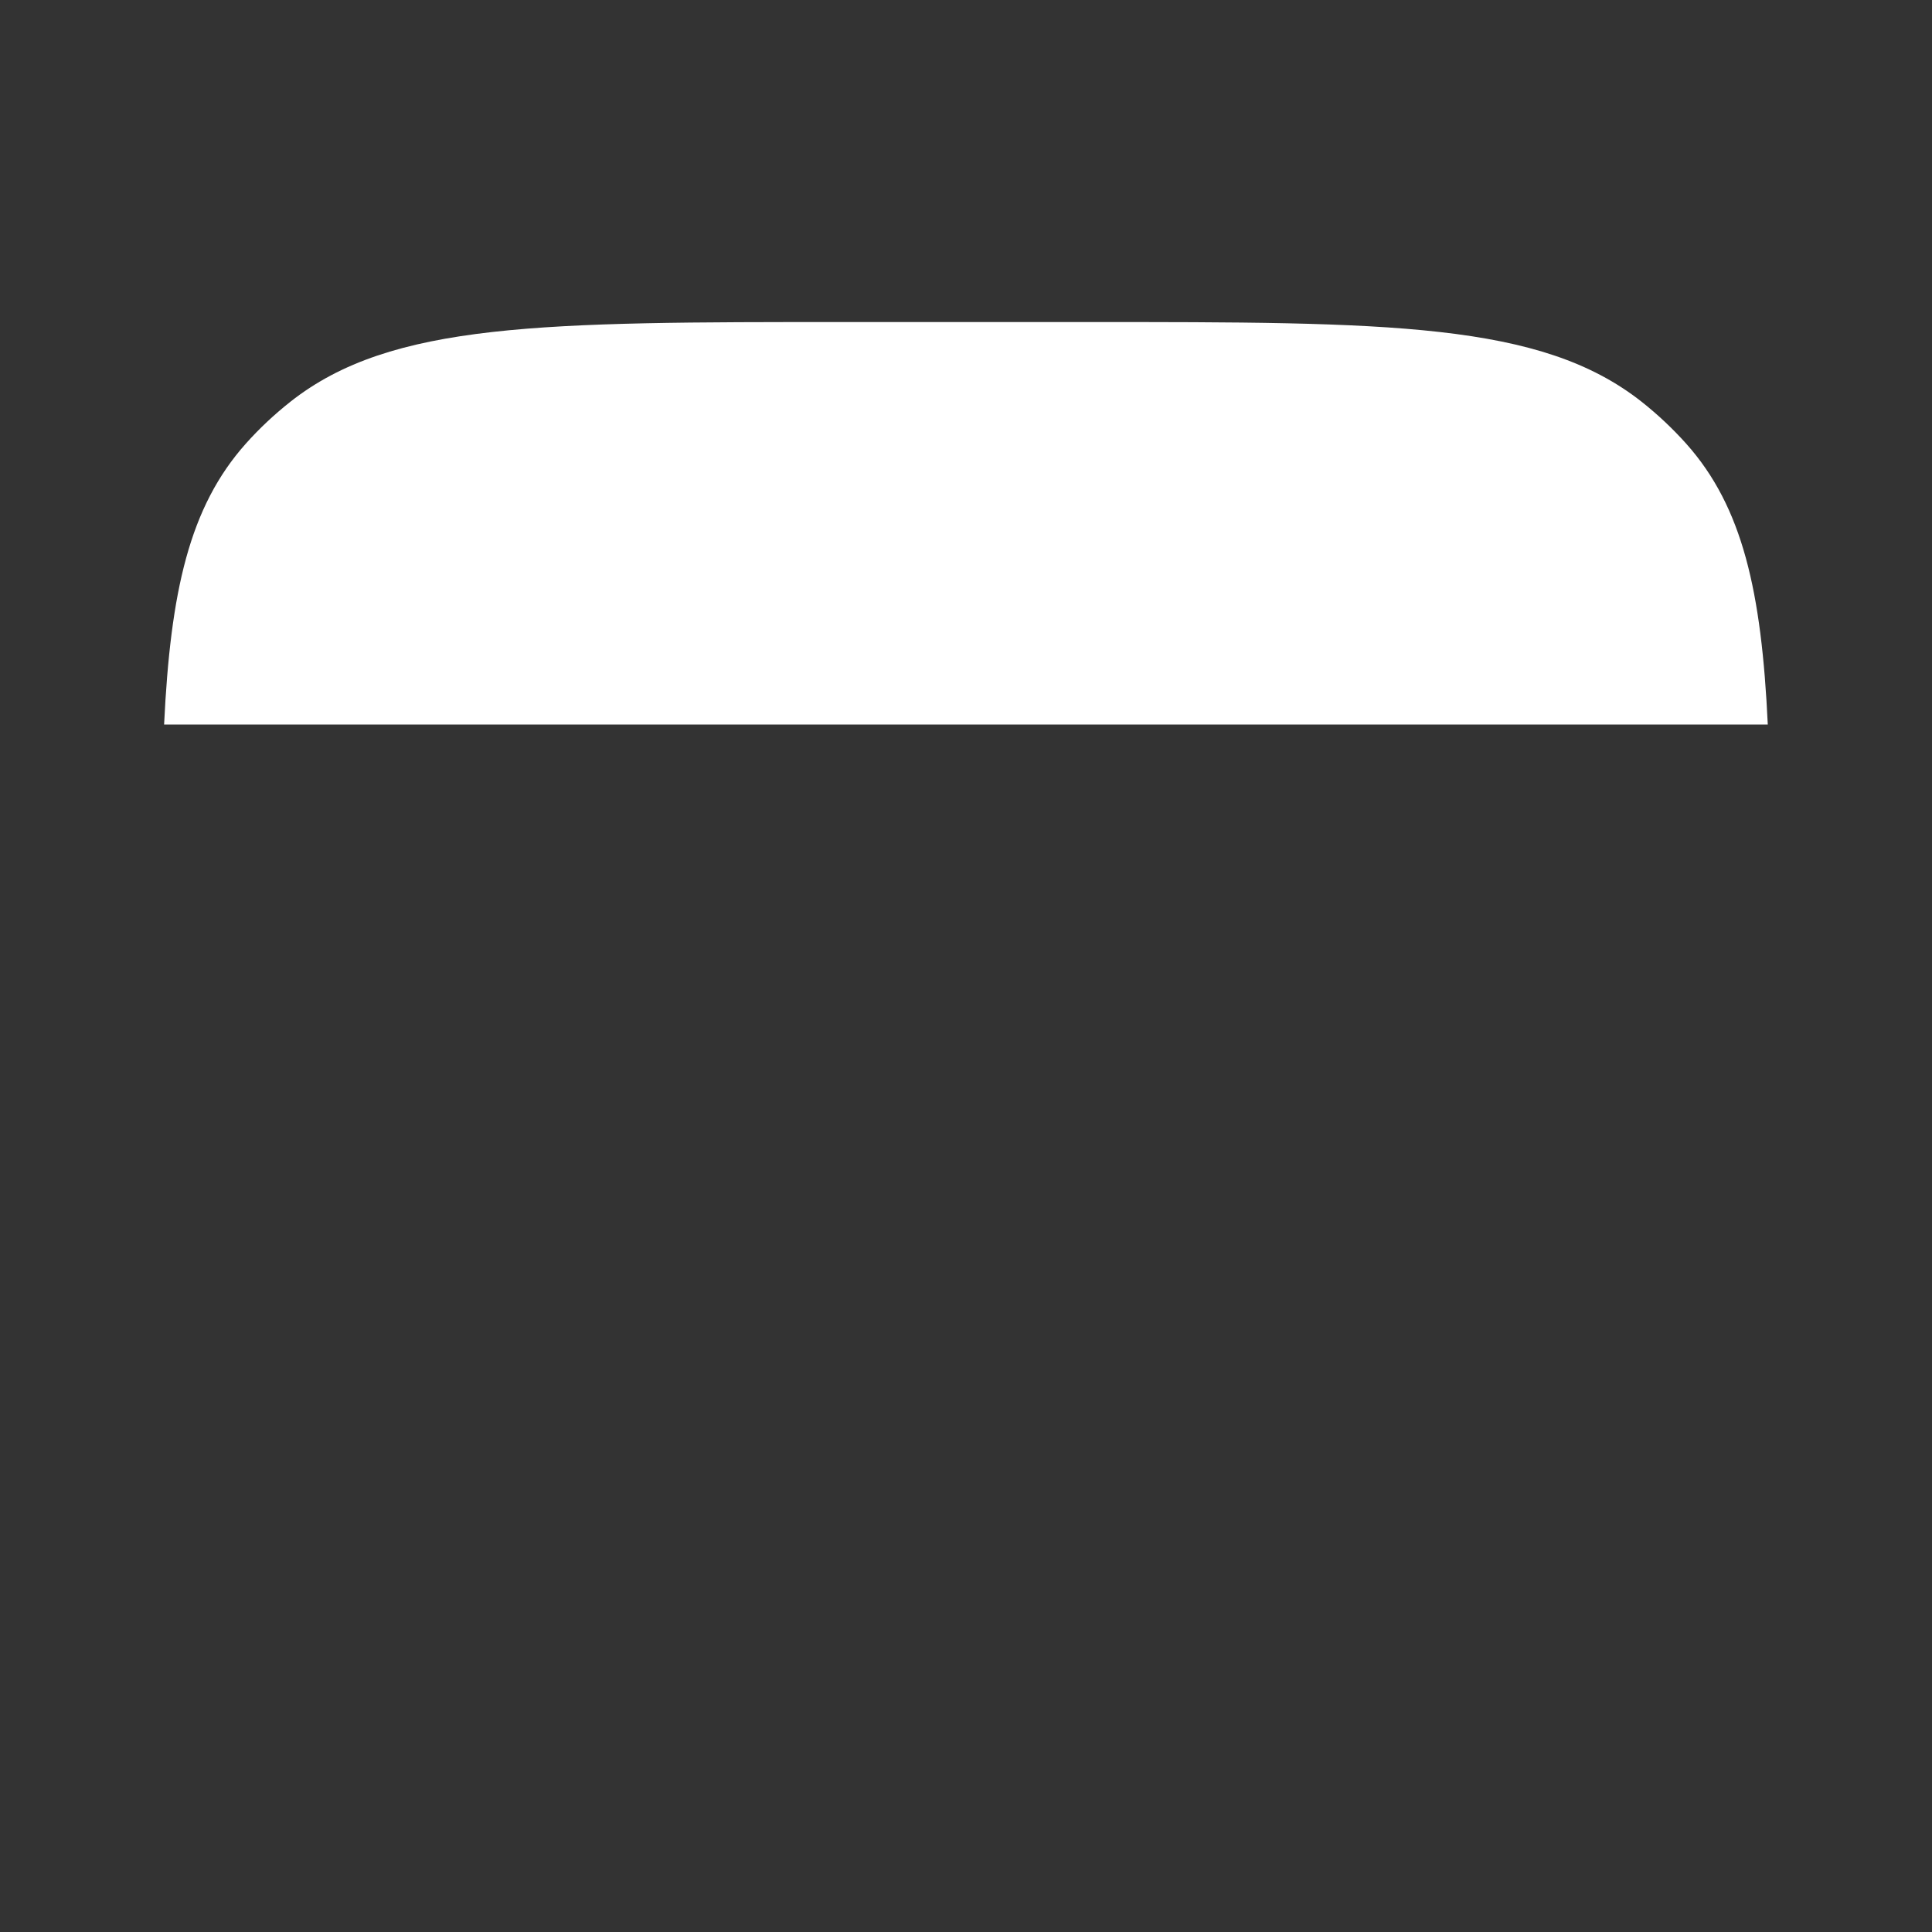 <svg width="16" height="16" viewBox="0 0 16 16" fill="none" xmlns="http://www.w3.org/2000/svg">
<rect x="0" y="0" width="16" height="16" fill="#333333" stroke="none"/>
<path d="M9 2.667H7C4.494 2.667 3.241 2.667 2.405 3.327C2.271 3.433 2.147 3.549 2.035 3.675C1.568 4.199 1.412 4.897 1.359 6H14.64C14.588 4.897 14.432 4.199 13.965 3.675C13.852 3.549 13.729 3.433 13.595 3.327C12.758 2.667 11.505 2.667 9 2.667Z" fill="white"/>
<path d="M7.333 13.333H7C4.494 13.333 3.241 13.333 2.405 12.673C2.271 12.567 2.147 12.45 2.035 12.325C1.333 11.537 1.333 10.358 1.333 8C1.333 5.642 1.333 4.462 2.035 3.675C2.147 3.549 2.271 3.433 2.405 3.327C3.241 2.667 4.494 2.667 7 2.667H9C11.506 2.667 12.759 2.667 13.595 3.327C13.729 3.433 13.853 3.549 13.965 3.675C14.597 4.384 14.66 5.412 14.666 7.333" stroke-linecap="round" stroke-linejoin="round"/>
<path d="M1.333 6H14.667" stroke-linejoin="round"/>
<path d="M9.333 12C9.333 12 10 12 10.667 13.333C10.667 13.333 12.784 10 14.667 9.333" stroke-linecap="round" stroke-linejoin="round"/>
</svg>
